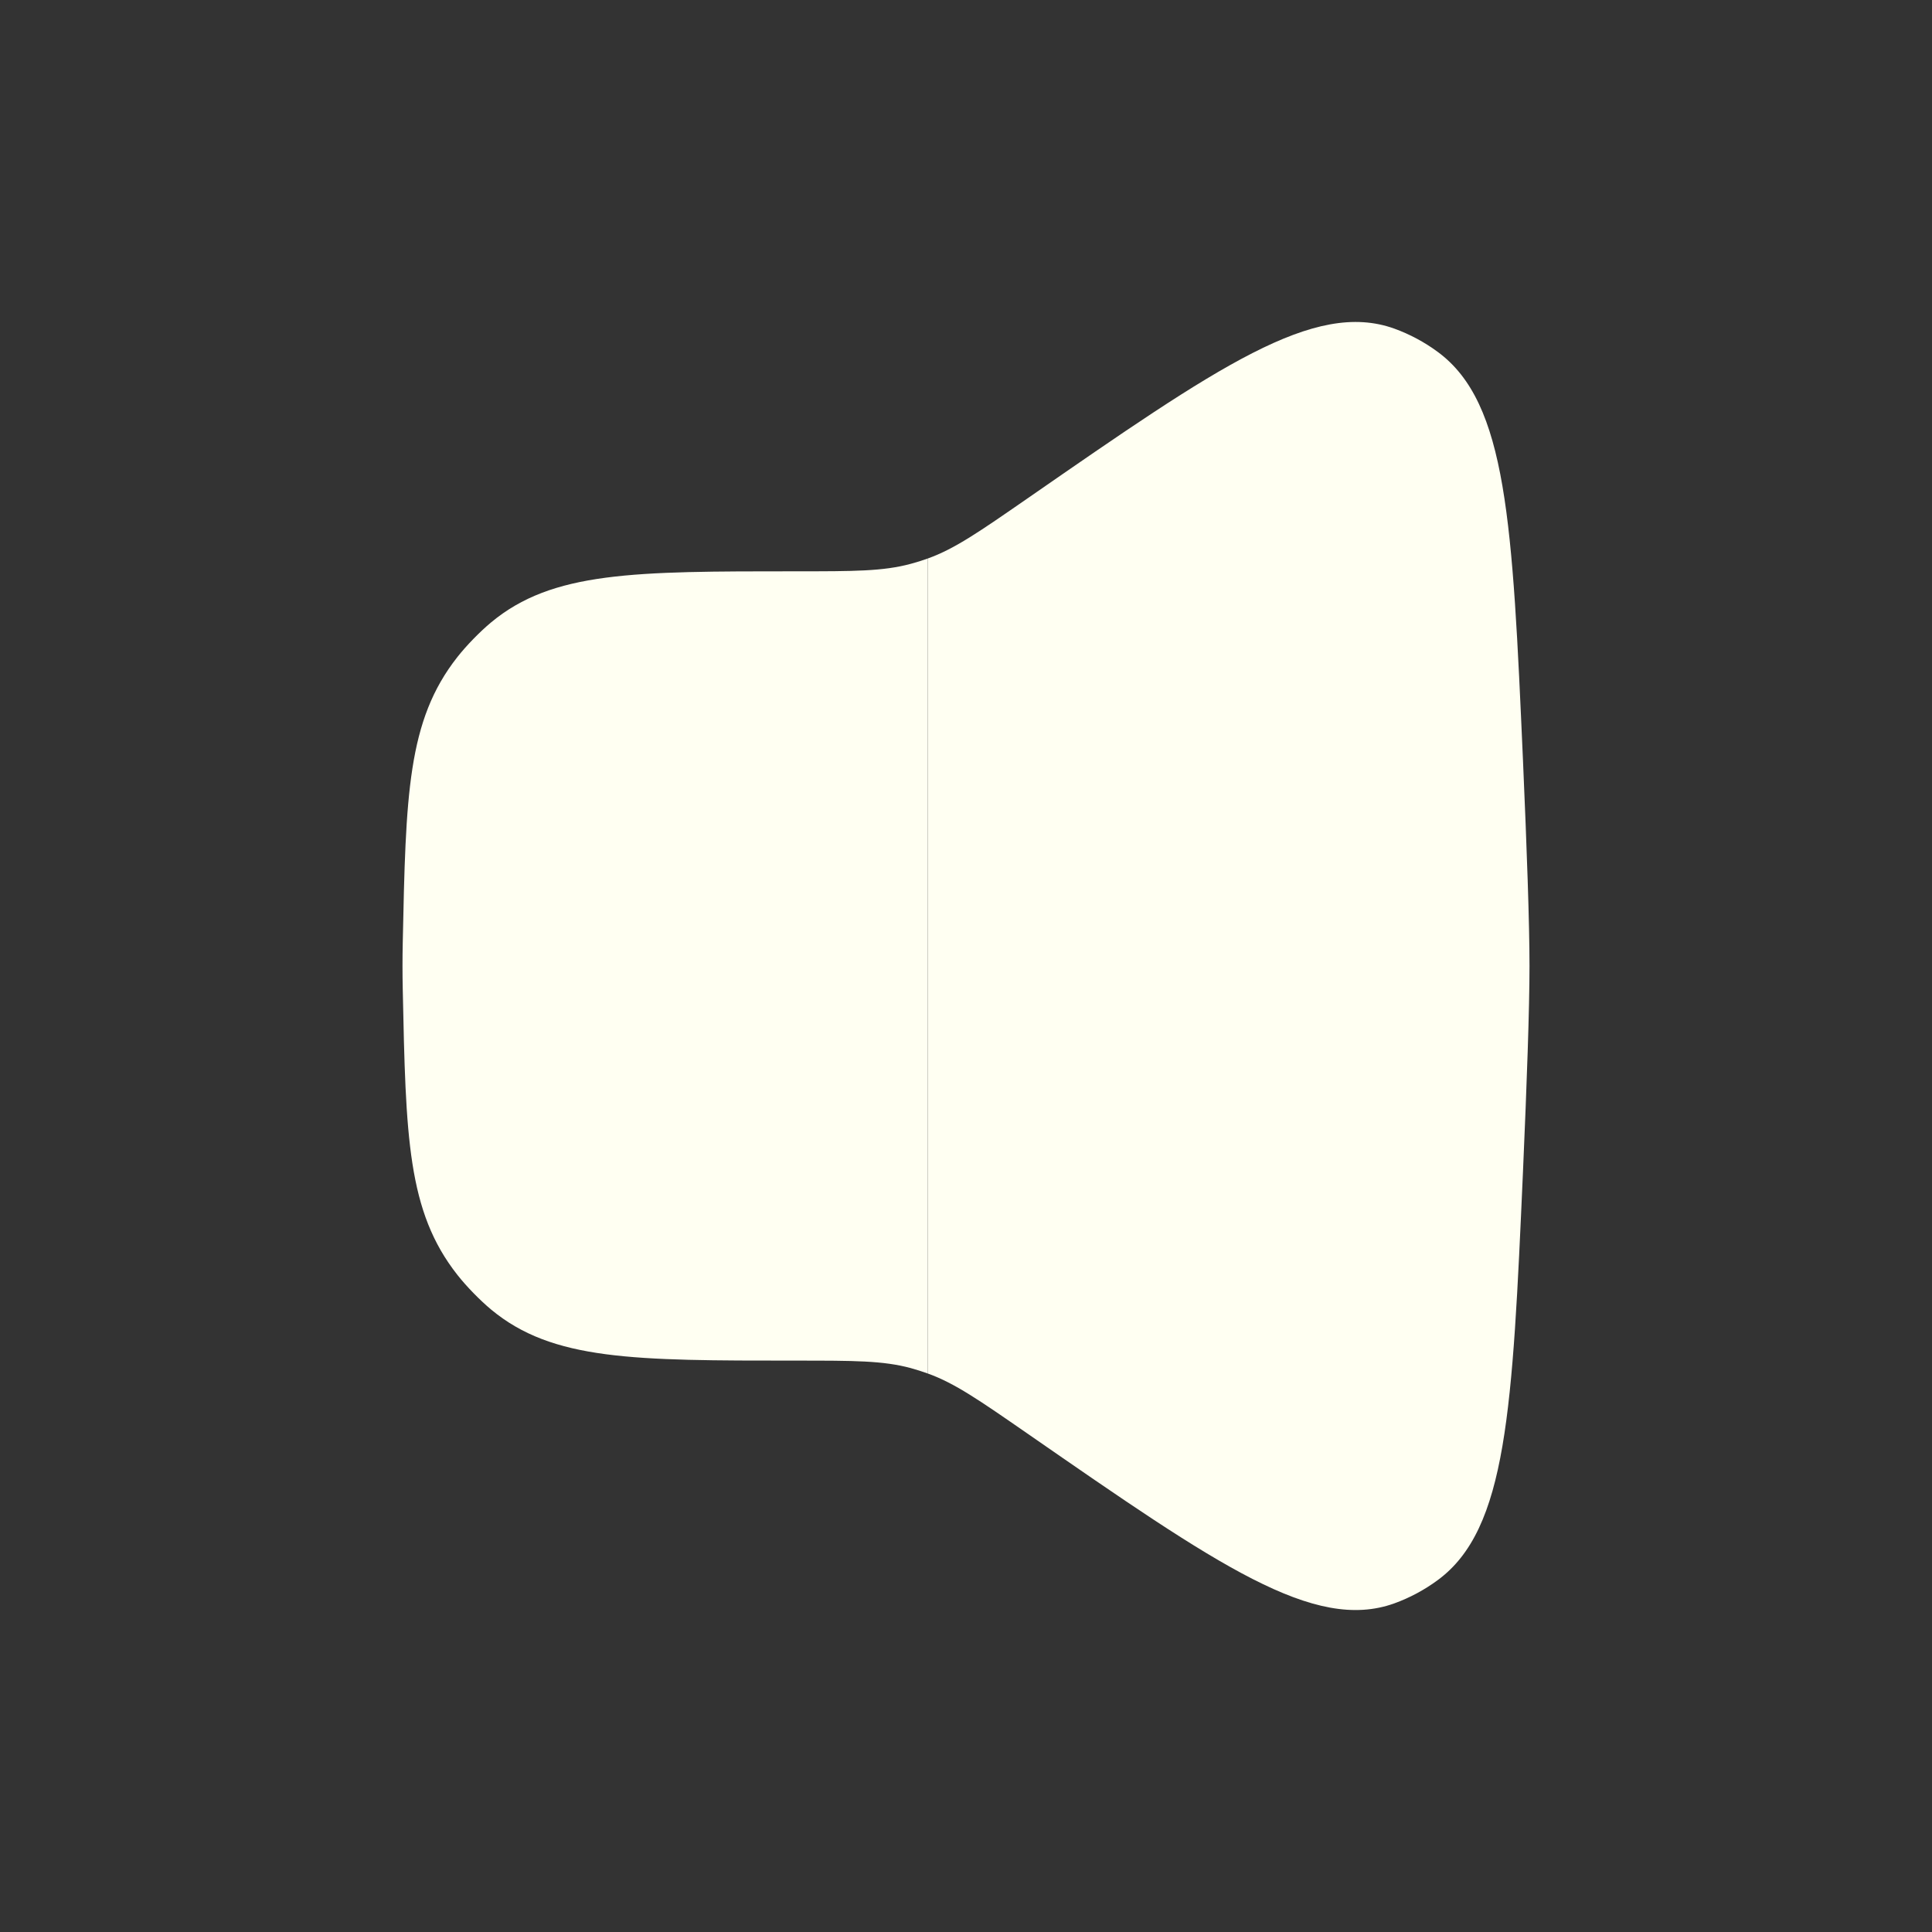 <svg xmlns="http://www.w3.org/2000/svg" width="24" height="24" fill="none" viewBox="0 0 24 24" id="volume">
    <rect x="0" y="0" width="24" height="24" fill="#333333" stroke="none"/>
    <path fill="#fffff2" fill-rule="evenodd" d="M12.763 6.192C12.162 6.608 11.861 6.817 11.525 6.938V17.062C11.861 17.183 12.162 17.392 12.763 17.808C15.137 19.453 16.324 20.275 17.32 19.918C17.511 19.849 17.696 19.75 17.861 19.628C18.722 18.993 18.788 17.513 18.919 14.555C18.967 13.459 19 12.521 19 12C19 11.479 18.967 10.541 18.919 9.445C18.788 6.487 18.722 5.007 17.861 4.372C17.696 4.25 17.511 4.151 17.32 4.082C16.324 3.725 15.137 4.547 12.763 6.192Z" clip-rule="evenodd"></path>
    <path fill="#fffff2" d="M5.681 8.163C5.06 8.952 5.041 9.873 5.003 11.715C5.001 11.812 5 11.907 5 12C5 12.092 5.001 12.188 5.003 12.284C5.041 14.126 5.06 15.047 5.681 15.836C5.794 15.98 5.961 16.151 6.1 16.267C6.864 16.902 7.872 16.902 9.889 16.902C10.61 16.902 10.97 16.902 11.314 16.995C11.385 17.015 11.456 17.037 11.525 17.062V6.938C11.456 6.963 11.385 6.985 11.314 7.004C10.97 7.097 10.61 7.097 9.889 7.097C7.872 7.097 6.864 7.097 6.1 7.732C5.961 7.848 5.794 8.019 5.681 8.163Z"></path>
</svg>
